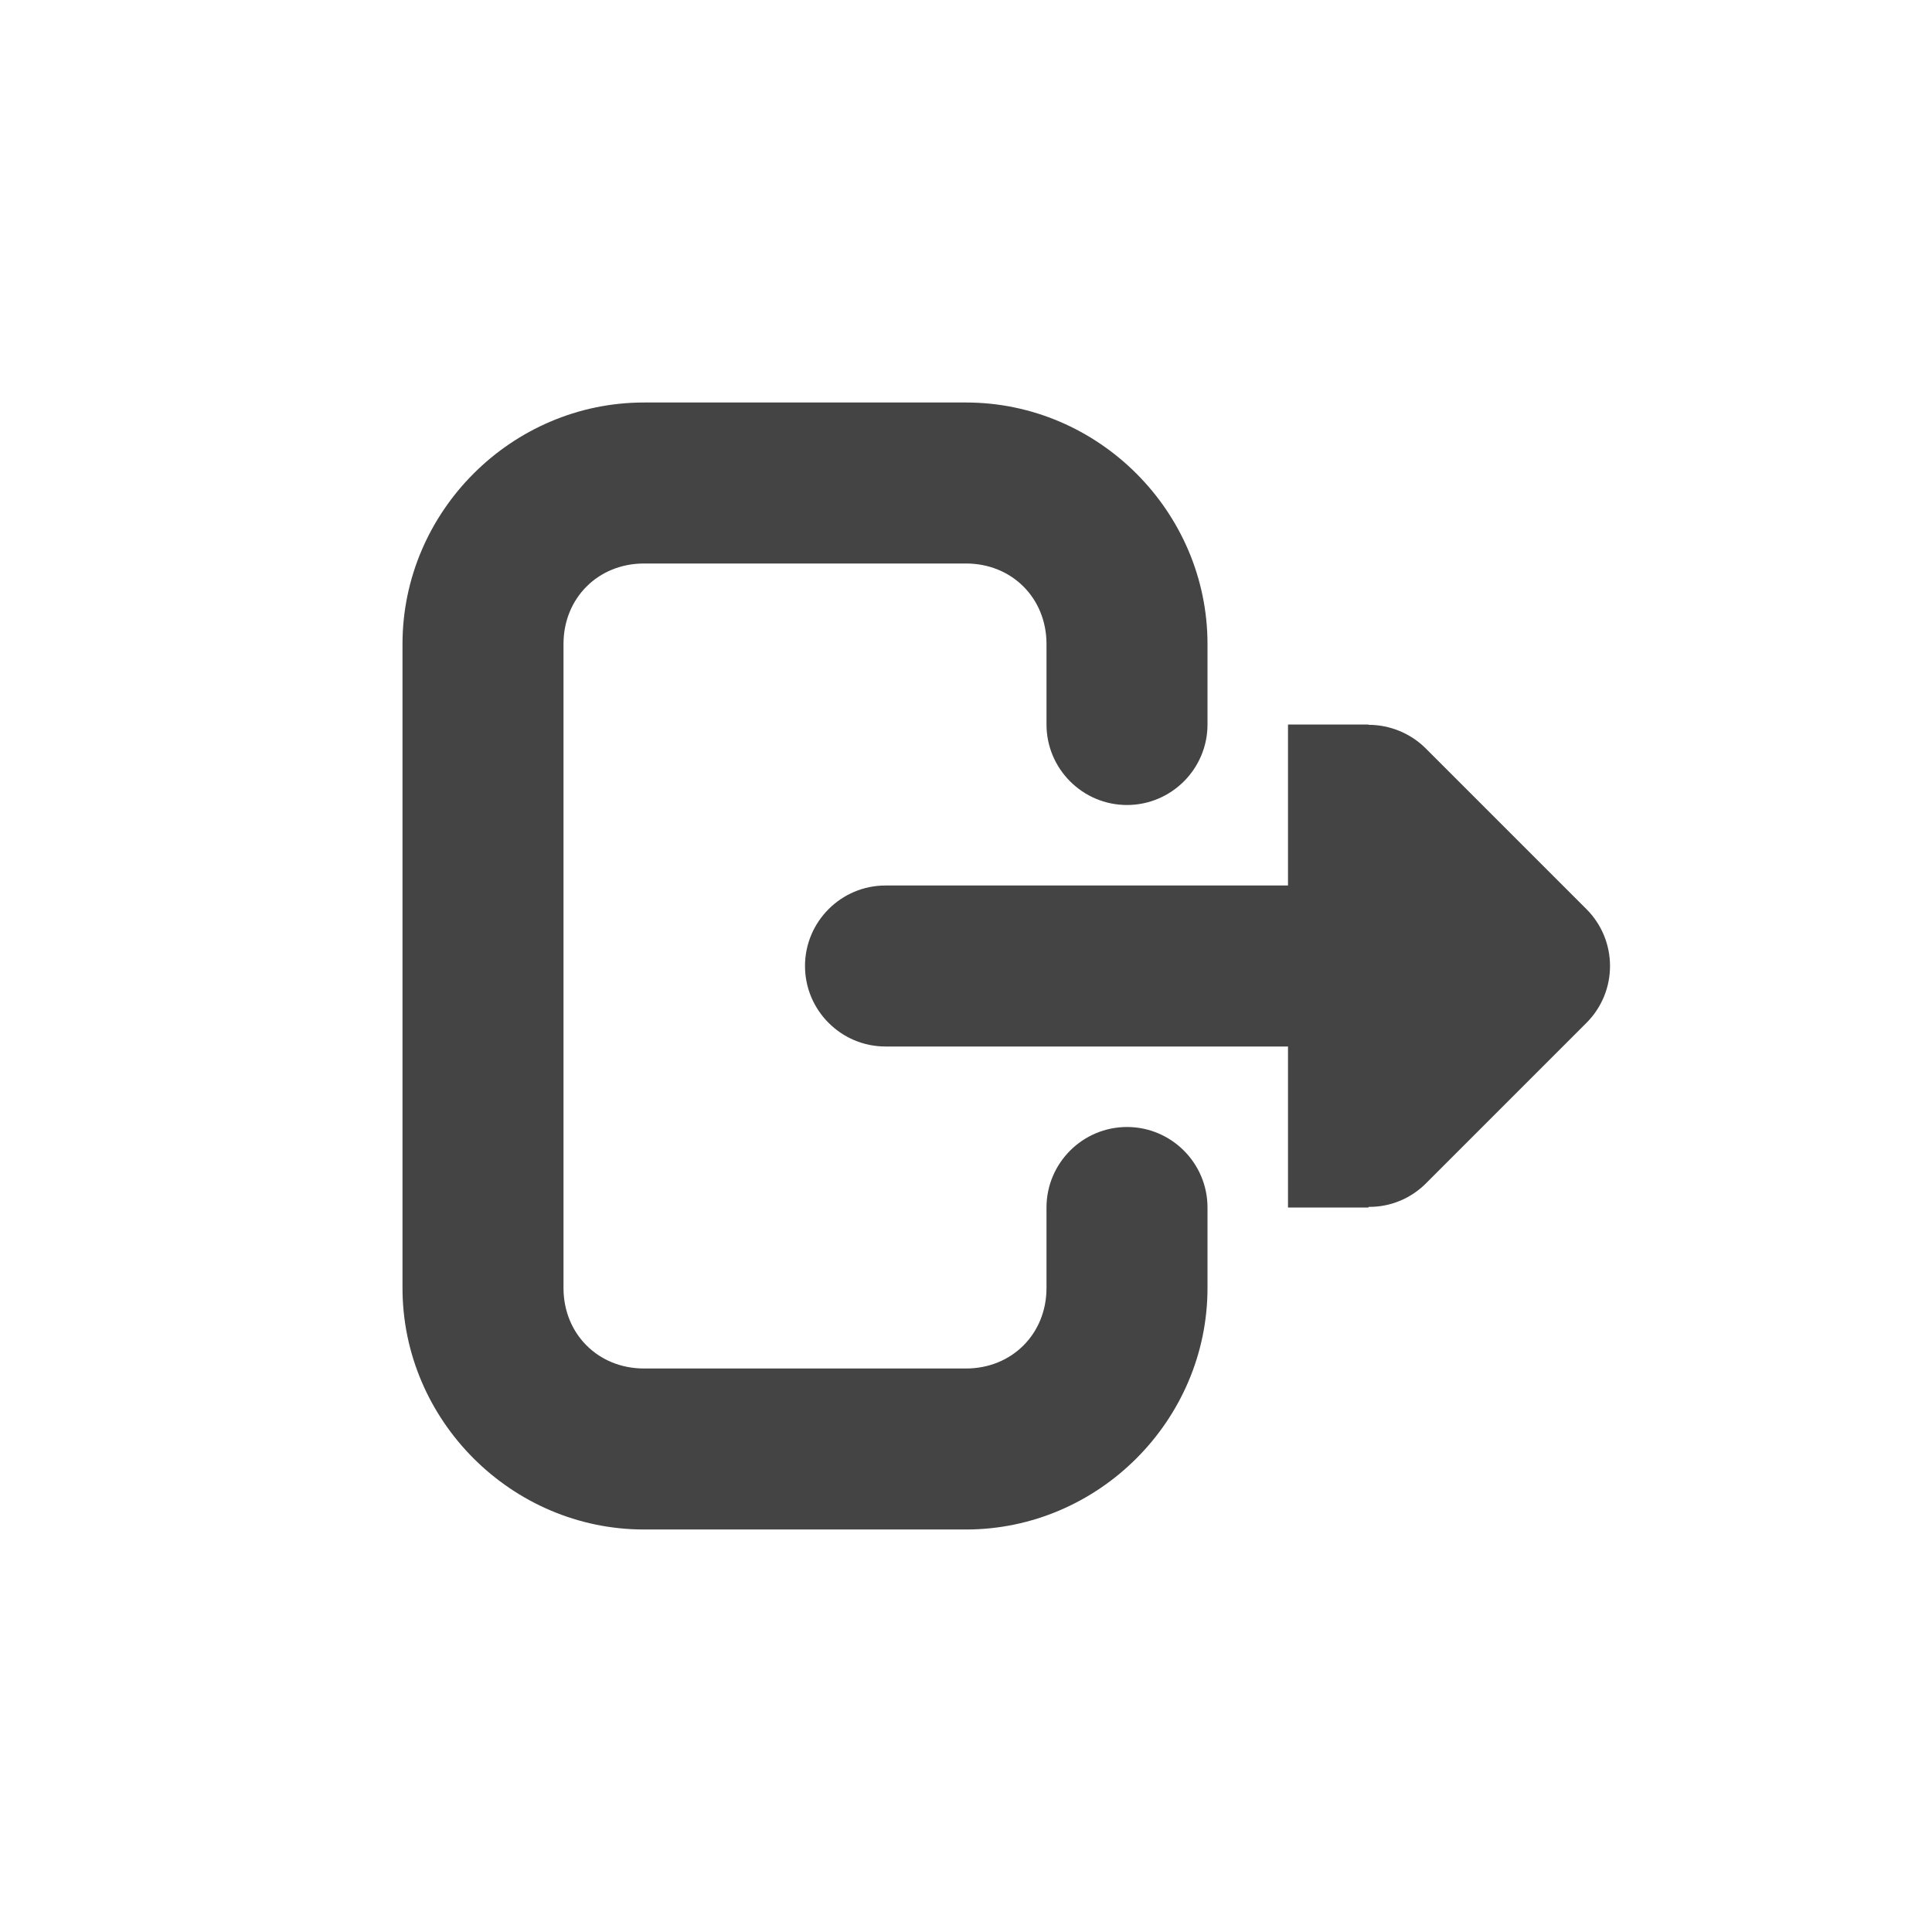 <?xml version='1.0' encoding='UTF-8' standalone='no'?>
<svg xmlns="http://www.w3.org/2000/svg" xmlns:xlink="http://www.w3.org/1999/xlink" version="1.1" width="24px" height="24px">
  <g transform="translate(4.0, 4.0) scale(1 1) "><sodipodi:namedview xmlns:sodipodi="http://sodipodi.sourceforge.net/DTD/sodipodi-0.dtd" xmlns:inkscape="http://www.inkscape.org/namespaces/inkscape" id="namedview1373" pagecolor="#ffffff" bordercolor="#000000" borderopacity="0.25" inkscape:showpageshadow="2" inkscape:pageopacity="0.0" inkscape:pagecheckerboard="0" inkscape:deskcolor="#d1d1d1" showgrid="false" inkscape:zoom="22.693708" inkscape:cx="-5.4200045" inkscape:cy="10.201065" inkscape:current-layer="svg1371"/>
  <defs id="defs1367">
    <style id="current-color-scheme" type="text/css">
   .ColorScheme-Text { color:#444444; } .ColorScheme-Highlight { color:#4285f4; }
  </style>
  </defs>
  <g fill="#2e3436" id="g6" style="fill:#444444;fill-opacity:1">
    <path d="m 13,5 v 0.004 c 0.266,0 0.52,0.105 0.707,0.289 l 2,2 c 0.391,0.391 0.391,1.023 0,1.414 l -2,2 C 13.52,10.891 13.266,10.996 13,10.992 V 11 H 12 V 9 H 7 C 6.449,9 6,8.551 6,8 6,7.449 6.449,7 7,7 h 5 V 5 Z m 0,0" id="path2" style="fill:#444444;fill-opacity:1"/>
    <path d="M 4,1 C 2.355,1 1,2.355 1,4 v 8 c 0,1.645 1.355,3 3,3 h 4 c 1.645,0 3,-1.355 3,-3 v -1 c 0,-0.551 -0.449,-1 -1,-1 -0.551,0 -1,0.449 -1,1 v 1 c 0,0.57 -0.43,1 -1,1 H 4 C 3.43,13 3,12.57 3,12 V 4 C 3,3.43 3.43,3 4,3 h 4 c 0.57,0 1,0.43 1,1 v 1 c 0,0.551 0.449,1 1,1 0.551,0 1,-0.449 1,-1 V 4 C 11,2.355 9.645,1 8,1 Z m 0,0" id="path4" style="fill:#444444;fill-opacity:1"/>
  </g>
</g>
</svg>
